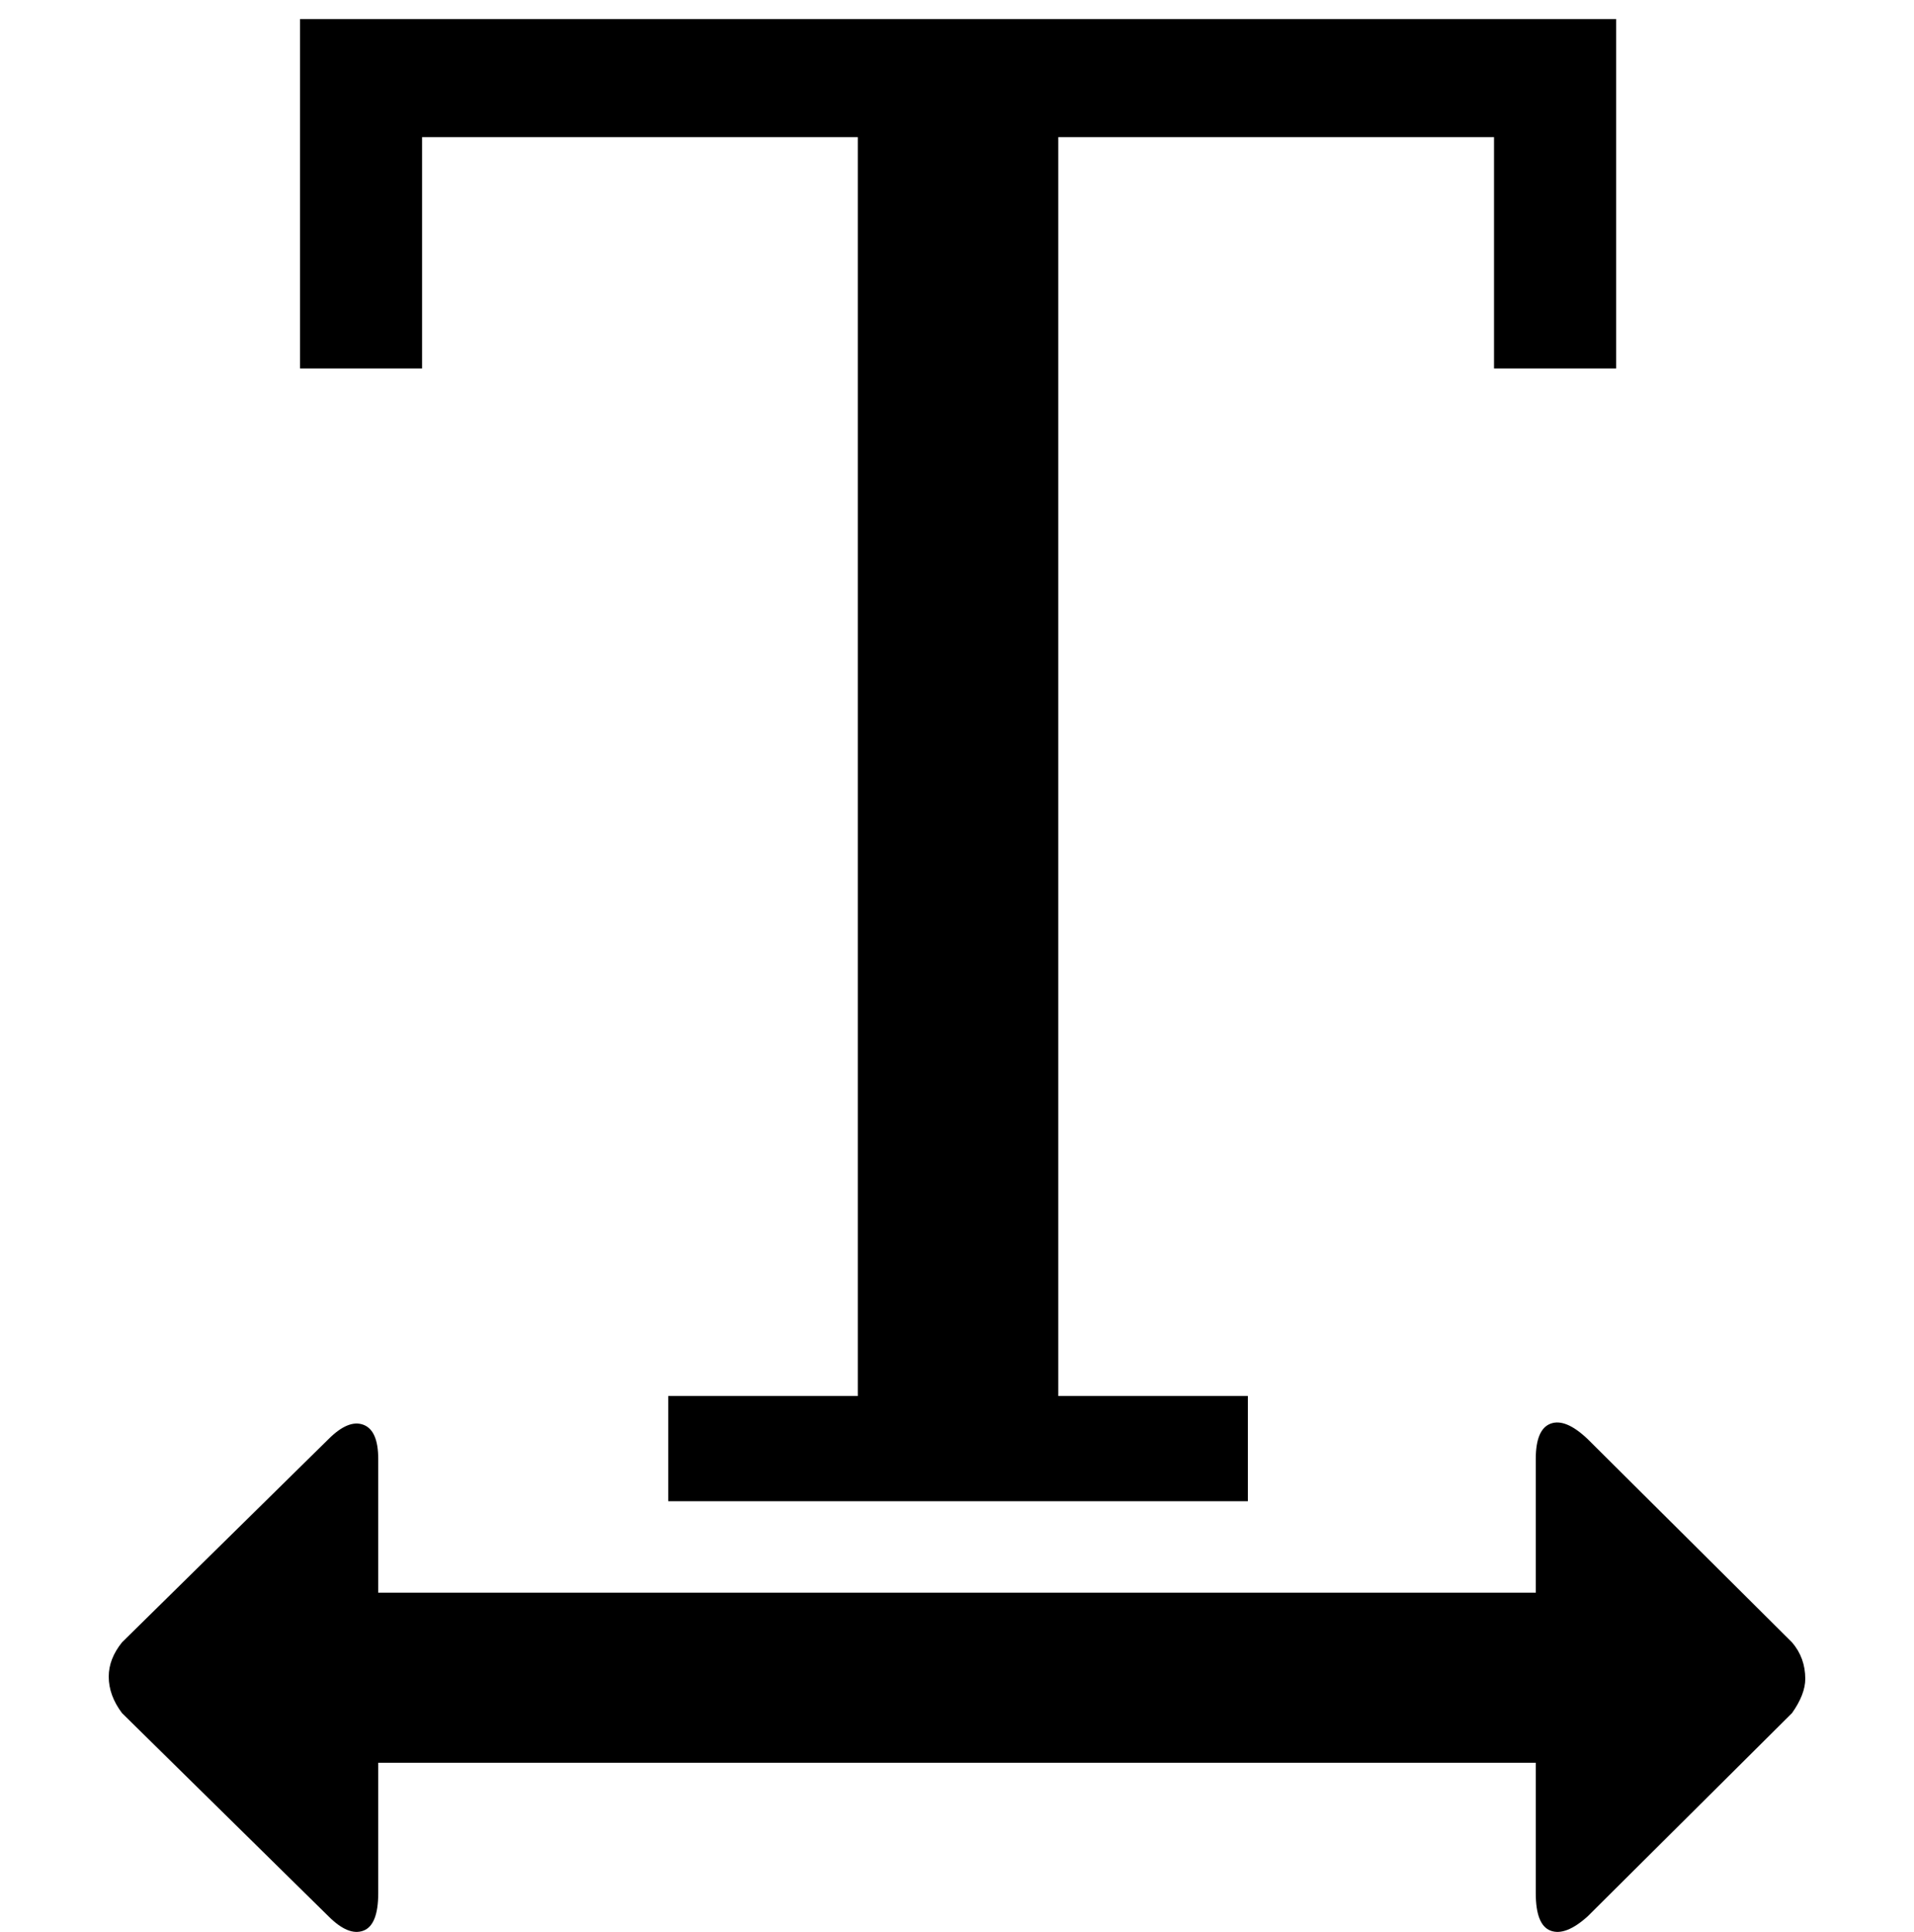 <?xml version="1.0" encoding="UTF-8" standalone="no"?>
<!-- Created with Inkscape (http://www.inkscape.org/) -->

<svg
   xmlns:dc="http://purl.org/dc/elements/1.1/"
   xmlns:cc="http://creativecommons.org/ns#"
   xmlns:rdf="http://www.w3.org/1999/02/22-rdf-syntax-ns#"
   xmlns:svg="http://www.w3.org/2000/svg"
   xmlns="http://www.w3.org/2000/svg"
   xmlns:sodipodi="http://sodipodi.sourceforge.net/DTD/sodipodi-0.dtd"
   xmlns:inkscape="http://www.inkscape.org/namespaces/inkscape"
   width="987.979"
   height="997.019"
   id="svg2"
   sodipodi:version="0.32"
   inkscape:version="0.48.3.1 r9886"
   sodipodi:docname="text-height.svg"
   version="1.0"
   inkscape:output_extension="org.inkscape.output.svg.inkscape">
  <defs
     id="defs4" />
  <sodipodi:namedview
     id="base"
     pagecolor="#ffffff"
     bordercolor="#666666"
     borderopacity="1.0"
     inkscape:pageopacity="0.0"
     inkscape:pageshadow="2"
     inkscape:zoom="0.45254834"
     inkscape:cx="245.74342"
     inkscape:cy="435.74142"
     inkscape:document-units="px"
     inkscape:current-layer="text10546"
     inkscape:window-width="1487"
     inkscape:window-height="1021"
     inkscape:window-x="0"
     inkscape:window-y="28"
     showgrid="false"
     inkscape:window-maximized="0"
     fit-margin-top="0"
     fit-margin-left="0"
     fit-margin-right="0"
     fit-margin-bottom="0" />
  <g
     inkscape:label="Layer 1"
     inkscape:groupmode="layer"
     id="layer1"
     transform="translate(-374.218,422.783)">
    <g
       style="font-size:1353.902px;font-style:italic;font-variant:normal;font-weight:normal;font-stretch:normal;line-height:125%;letter-spacing:0px;word-spacing:0px;fill:#000000;fill-opacity:1;stroke:none;font-family:Serif;-inkscape-font-specification:Serif Italic"
       id="text10546">
      <path
         style="fill:currentColor"
         d="m 1174.657,311.923 q 7.697,-2.851 19.1,7.982 l 105.476,104.906 q 6.842,7.982 6.842,18.815 0,7.982 -6.842,17.674 l -105.476,104.905 q -11.403,10.262 -19.1,7.412 -7.697,-2.851 -7.697,-19.385 l 0,-67.276 -597.505,0 0,67.276 q 0,16.534 -7.697,19.385 -7.697,2.851 -17.959,-7.412 L 437.183,461.299 q -6.842,-9.122 -6.842,-18.815 0,-9.122 6.842,-17.674 L 543.798,319.905 q 10.262,-10.262 17.959,-7.412 7.697,2.851 7.697,17.674 l 0,68.987 597.505,0 0,-68.987 q 0,-15.394 7.697,-18.244 z"
         id="path10576"
         inkscape:connector-curvature="0" />
      <g
         style="font-style:normal;line-height:125%;fill:#000000;font-family:Serif;-inkscape-font-specification:Serif"
         id="text10591"
         transform="matrix(0.775,0,0,0.775,-189.427,-39.518)">
        <path
           d="m 1172.355,505.145 0,-70.075 126.267,0 0,-838.256 -290.216,0 0,154.033 -81.313,0 0,-232.702 876.599,0 0,232.702 -81.314,0 0,-154.033 -290.216,0 0,838.256 126.267,0 0,70.075 -386.074,0"
           id="path10596"
           inkscape:connector-curvature="0" />
      </g>
    </g>
  </g>
</svg>
